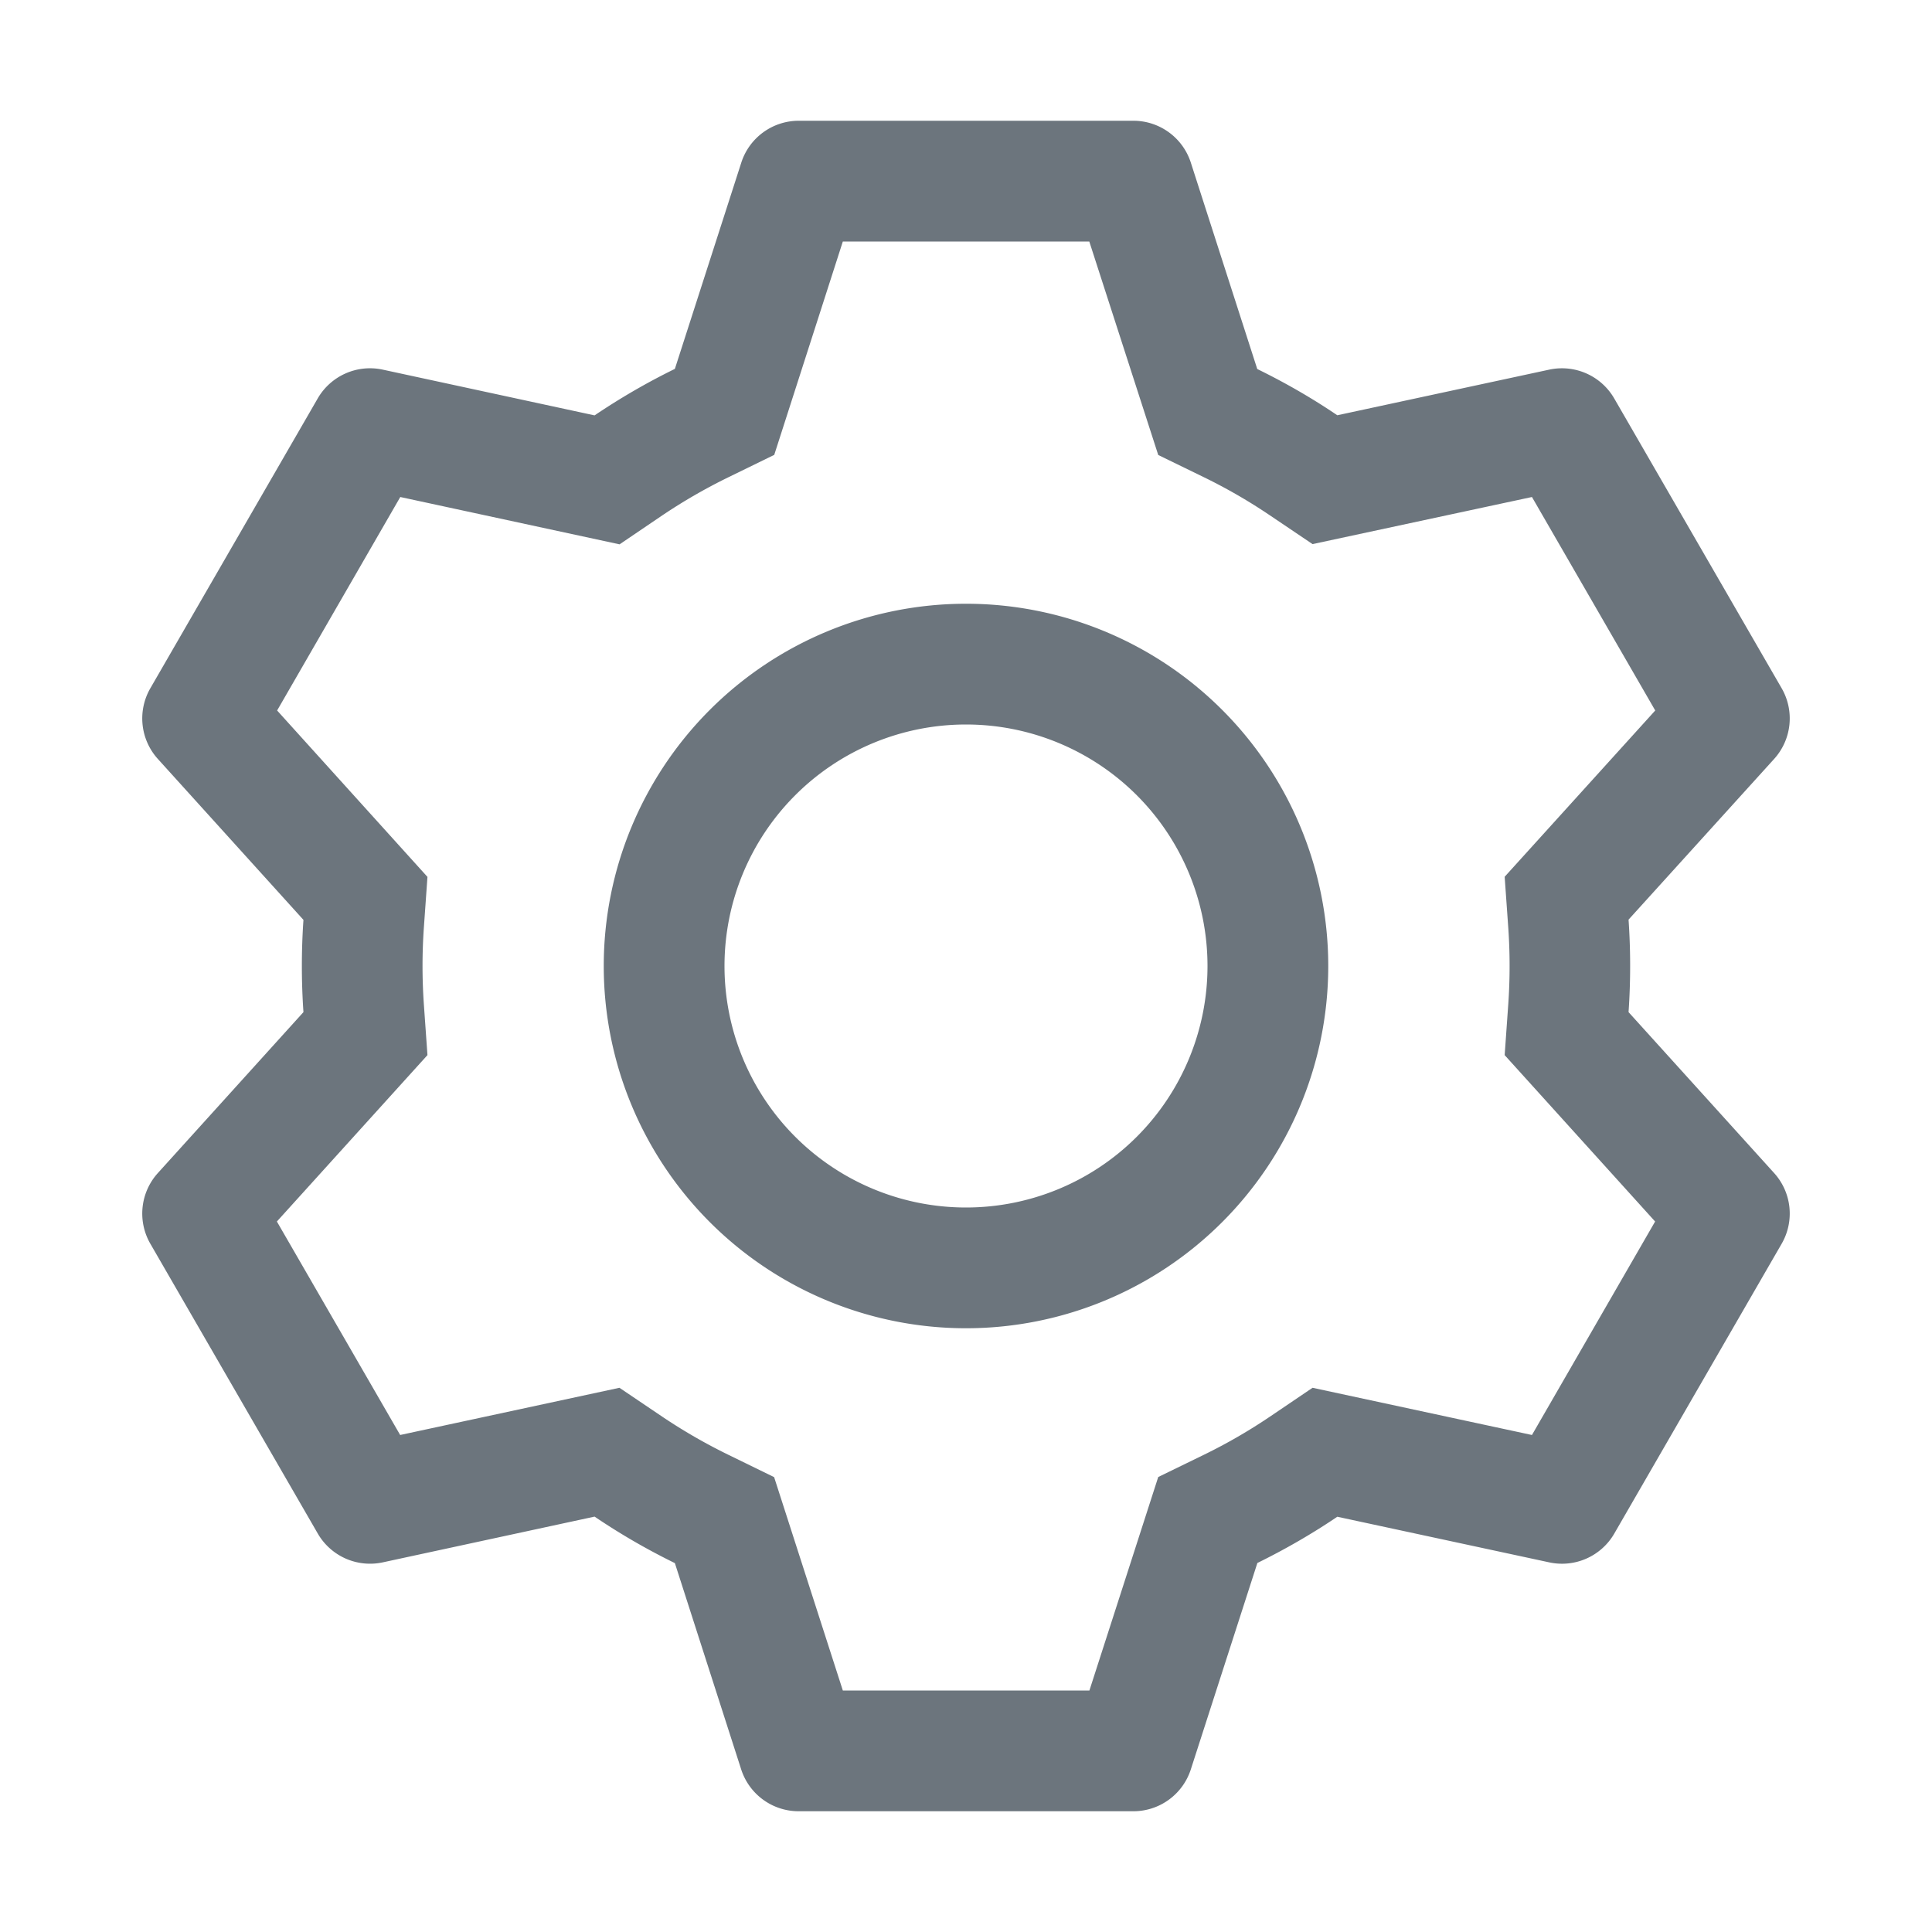 <svg width="100" height="100" viewBox="0 0 128 128" fill="#6C757D" class="icon" xmlns="http://www.w3.org/2000/svg"><path d="M75.088 8a4 4 0 0 1 3.808 2.776l4.4 13.672c1.848 0.904 3.616 1.92 5.304 3.064l14.048 -3.024a4 4 0 0 1 4.304 1.92L118.04 45.6a4 4 0 0 1 -0.504 4.688l-9.64 10.64a44.625 44.625 0 0 1 0 6.128l9.64 10.656a4 4 0 0 1 0.504 4.688l-11.088 19.2a4 4 0 0 1 -4.304 1.912L88.6 100.488c-1.68 1.136 -3.456 2.16 -5.296 3.064l-4.408 13.672A4 4 0 0 1 75.088 120H52.912a4 4 0 0 1 -3.808 -2.776L44.712 103.56a44 44 0 0 1 -5.32 -3.08l-14.04 3.032a4 4 0 0 1 -4.304 -1.92L9.96 82.4a4 4 0 0 1 0.504 -4.688l9.64 -10.656a44.625 44.625 0 0 1 0 -6.112l-9.64 -10.656A4 4 0 0 1 9.96 45.6l11.088 -19.2a4 4 0 0 1 4.304 -1.912l14.04 3.032c1.696 -1.144 3.472 -2.176 5.32 -3.08l4.4 -13.664A4 4 0 0 1 52.904 8H75.08zm-2.928 8H55.84l-4.544 14.136 -3.064 1.496a36.75 36.75 0 0 0 -4.352 2.512l-2.832 1.92 -14.528 -3.136 -8.16 14.144 9.96 11.024 -0.24 3.392a36.625 36.625 0 0 0 0 5.024l0.24 3.392 -9.976 11.024 8.168 14.144 14.528 -3.128 2.832 1.912a36.75 36.75 0 0 0 4.352 2.512l3.064 1.496L55.84 112h16.336l4.56 -14.144 3.056 -1.488a36 36 0 0 0 4.344 -2.512l2.824 -1.912 14.536 3.128 8.16 -14.144 -9.968 -11.024 0.24 -3.392a36.625 36.625 0 0 0 0 -5.032l-0.24 -3.392 9.976 -11.016 -8.168 -14.144 -14.536 3.12 -2.824 -1.904a36 36 0 0 0 -4.344 -2.512l-3.056 -1.488L72.168 16zM64 40a24 24 0 1 1 0 48 24 24 0 0 1 0 -48m0 8a16 16 0 1 0 0 32 16 16 0 0 0 0 -32"/></svg>